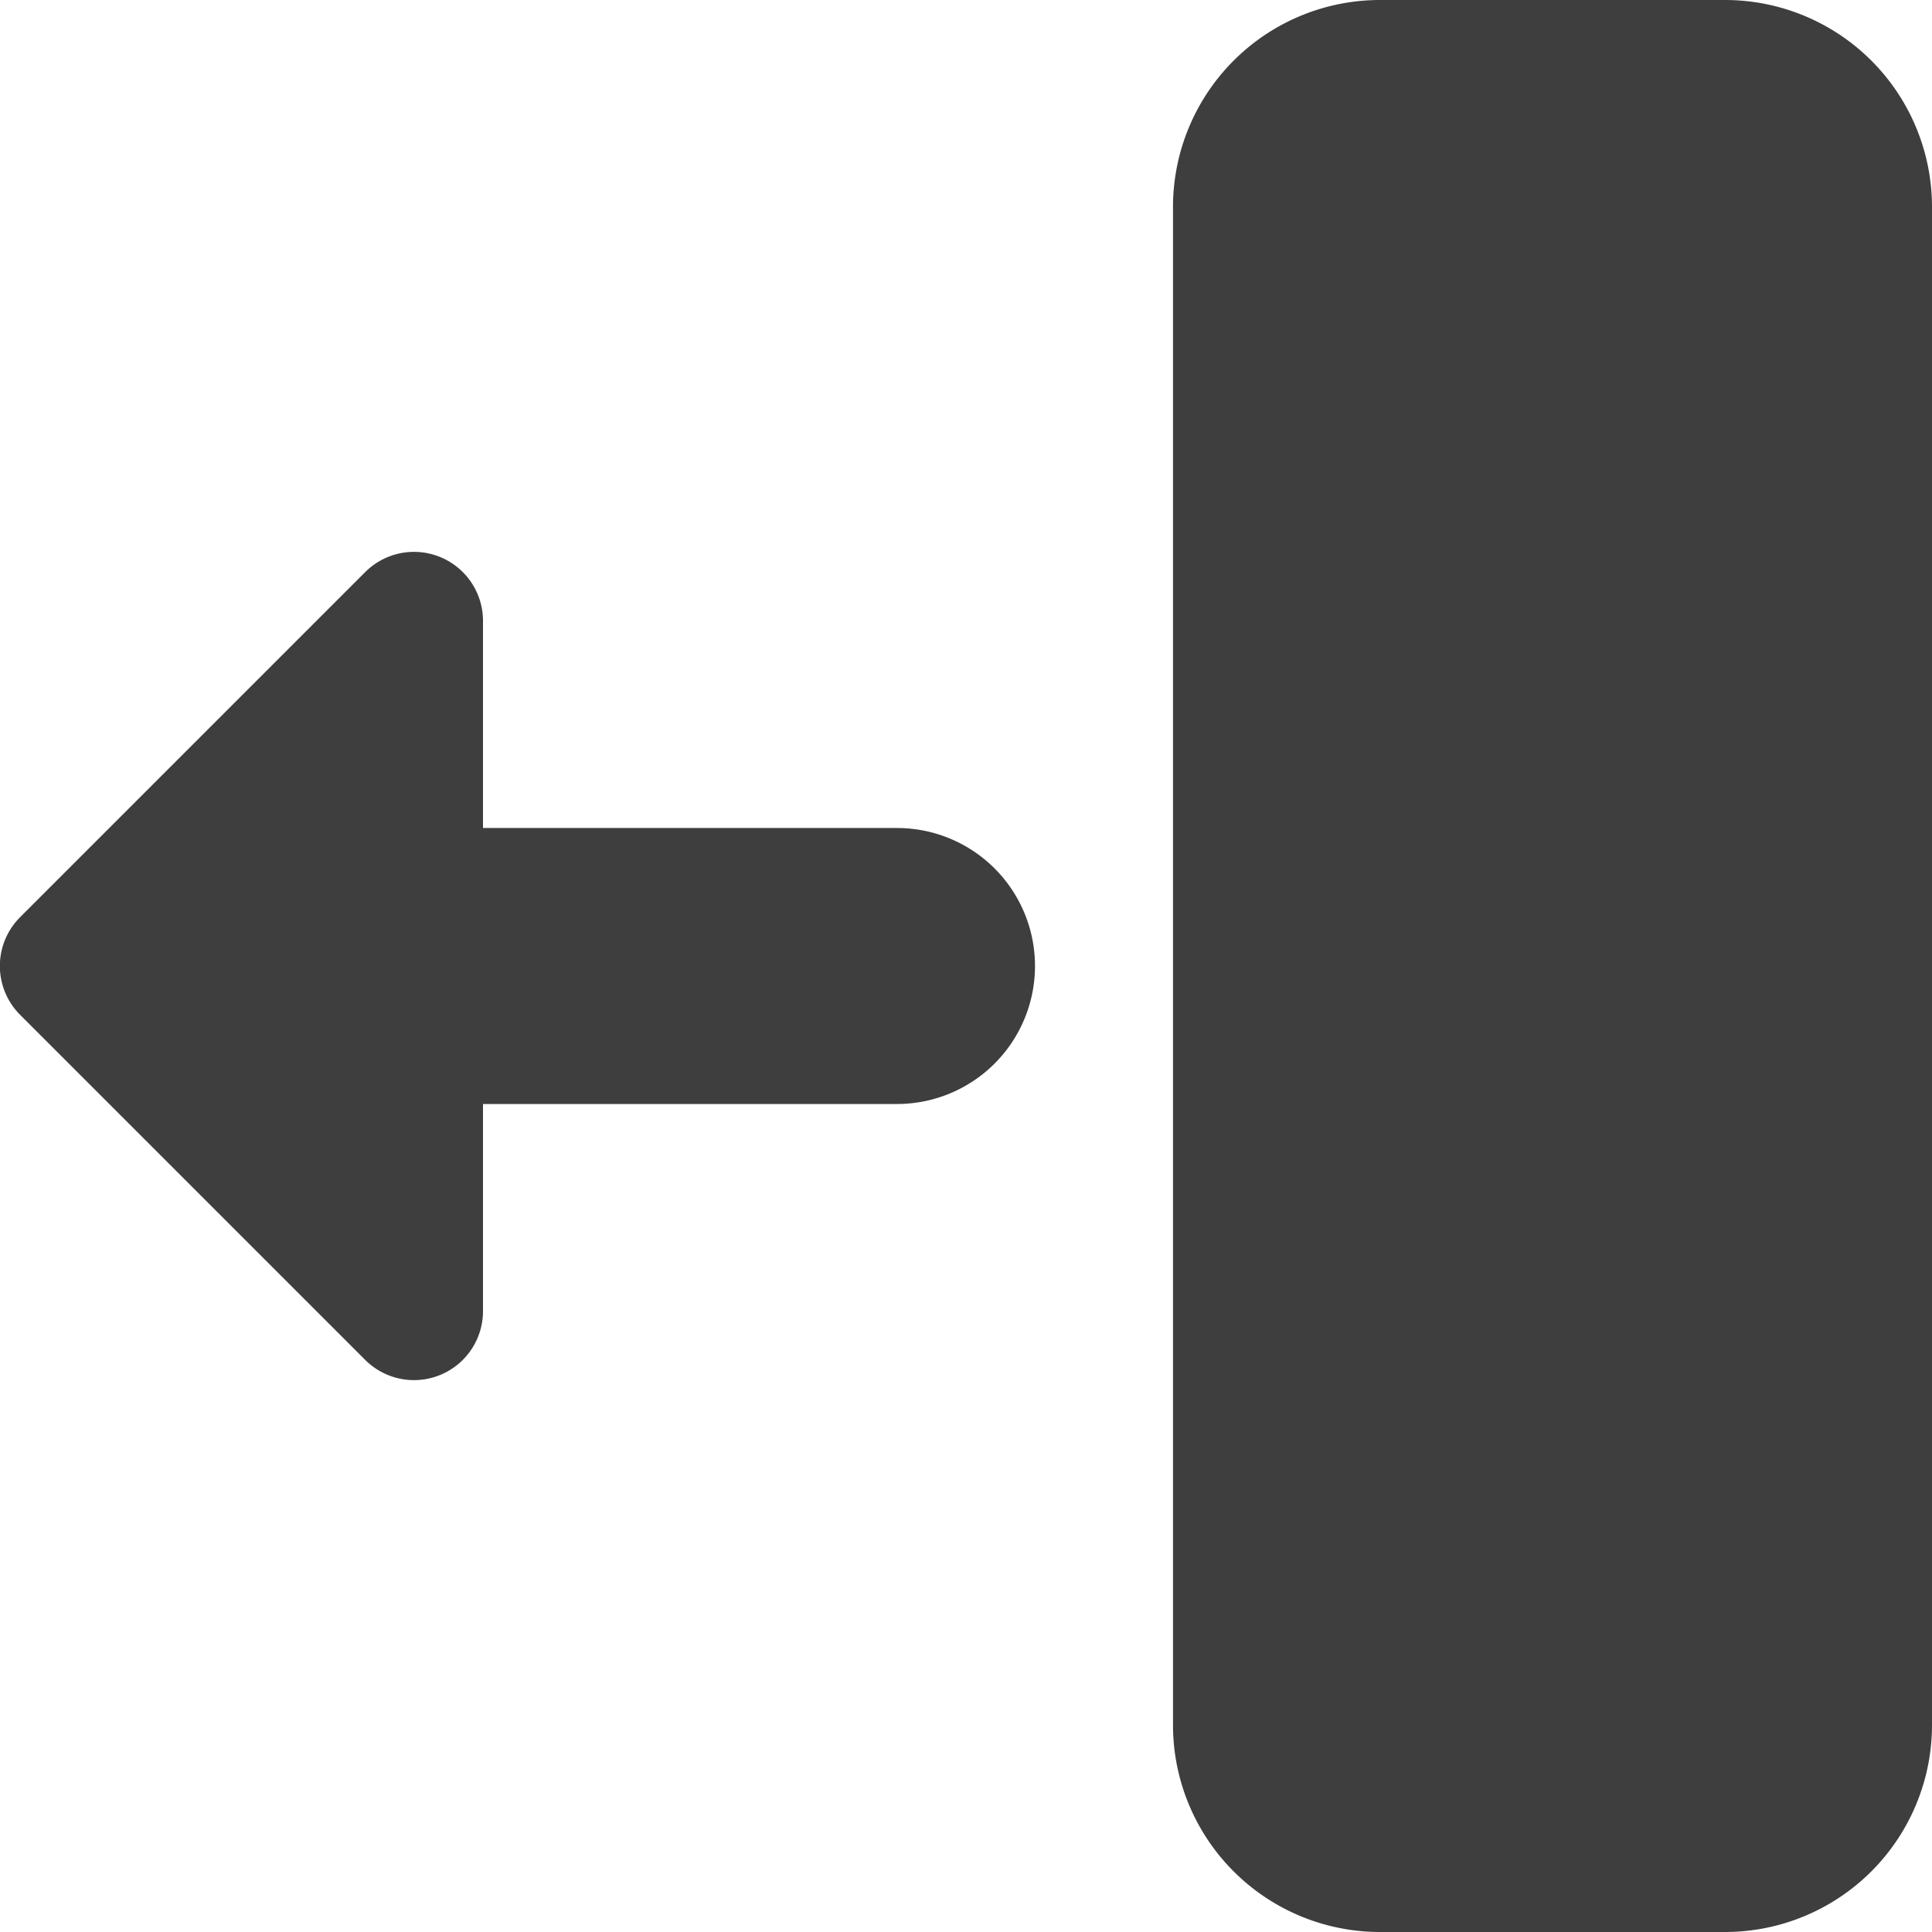 <svg xmlns="http://www.w3.org/2000/svg" fill="none" viewBox="0 0 14 14"><g id="move-left--move-left-arrows"><path id="Union" fill="#3e3e3e" fill-rule="evenodd" d="M10 0a1.5 1.5 0 0 0-1.5 1.5v11A1.5 1.5 0 0 0 10 14h2.5a1.5 1.5 0 0 0 1.5-1.5v-11A1.5 1.5 0 0 0 12.5 0H10ZM3.5 4.5a.5.5 0 0 0-.854-.354l-2.5 2.5a.5.5 0 0 0 0 .708l2.5 2.5A.5.5 0 0 0 3.5 9.5V8h3a1 1 0 0 0 0-2h-3V4.5Z" clip-rule="evenodd"></path></g></svg>